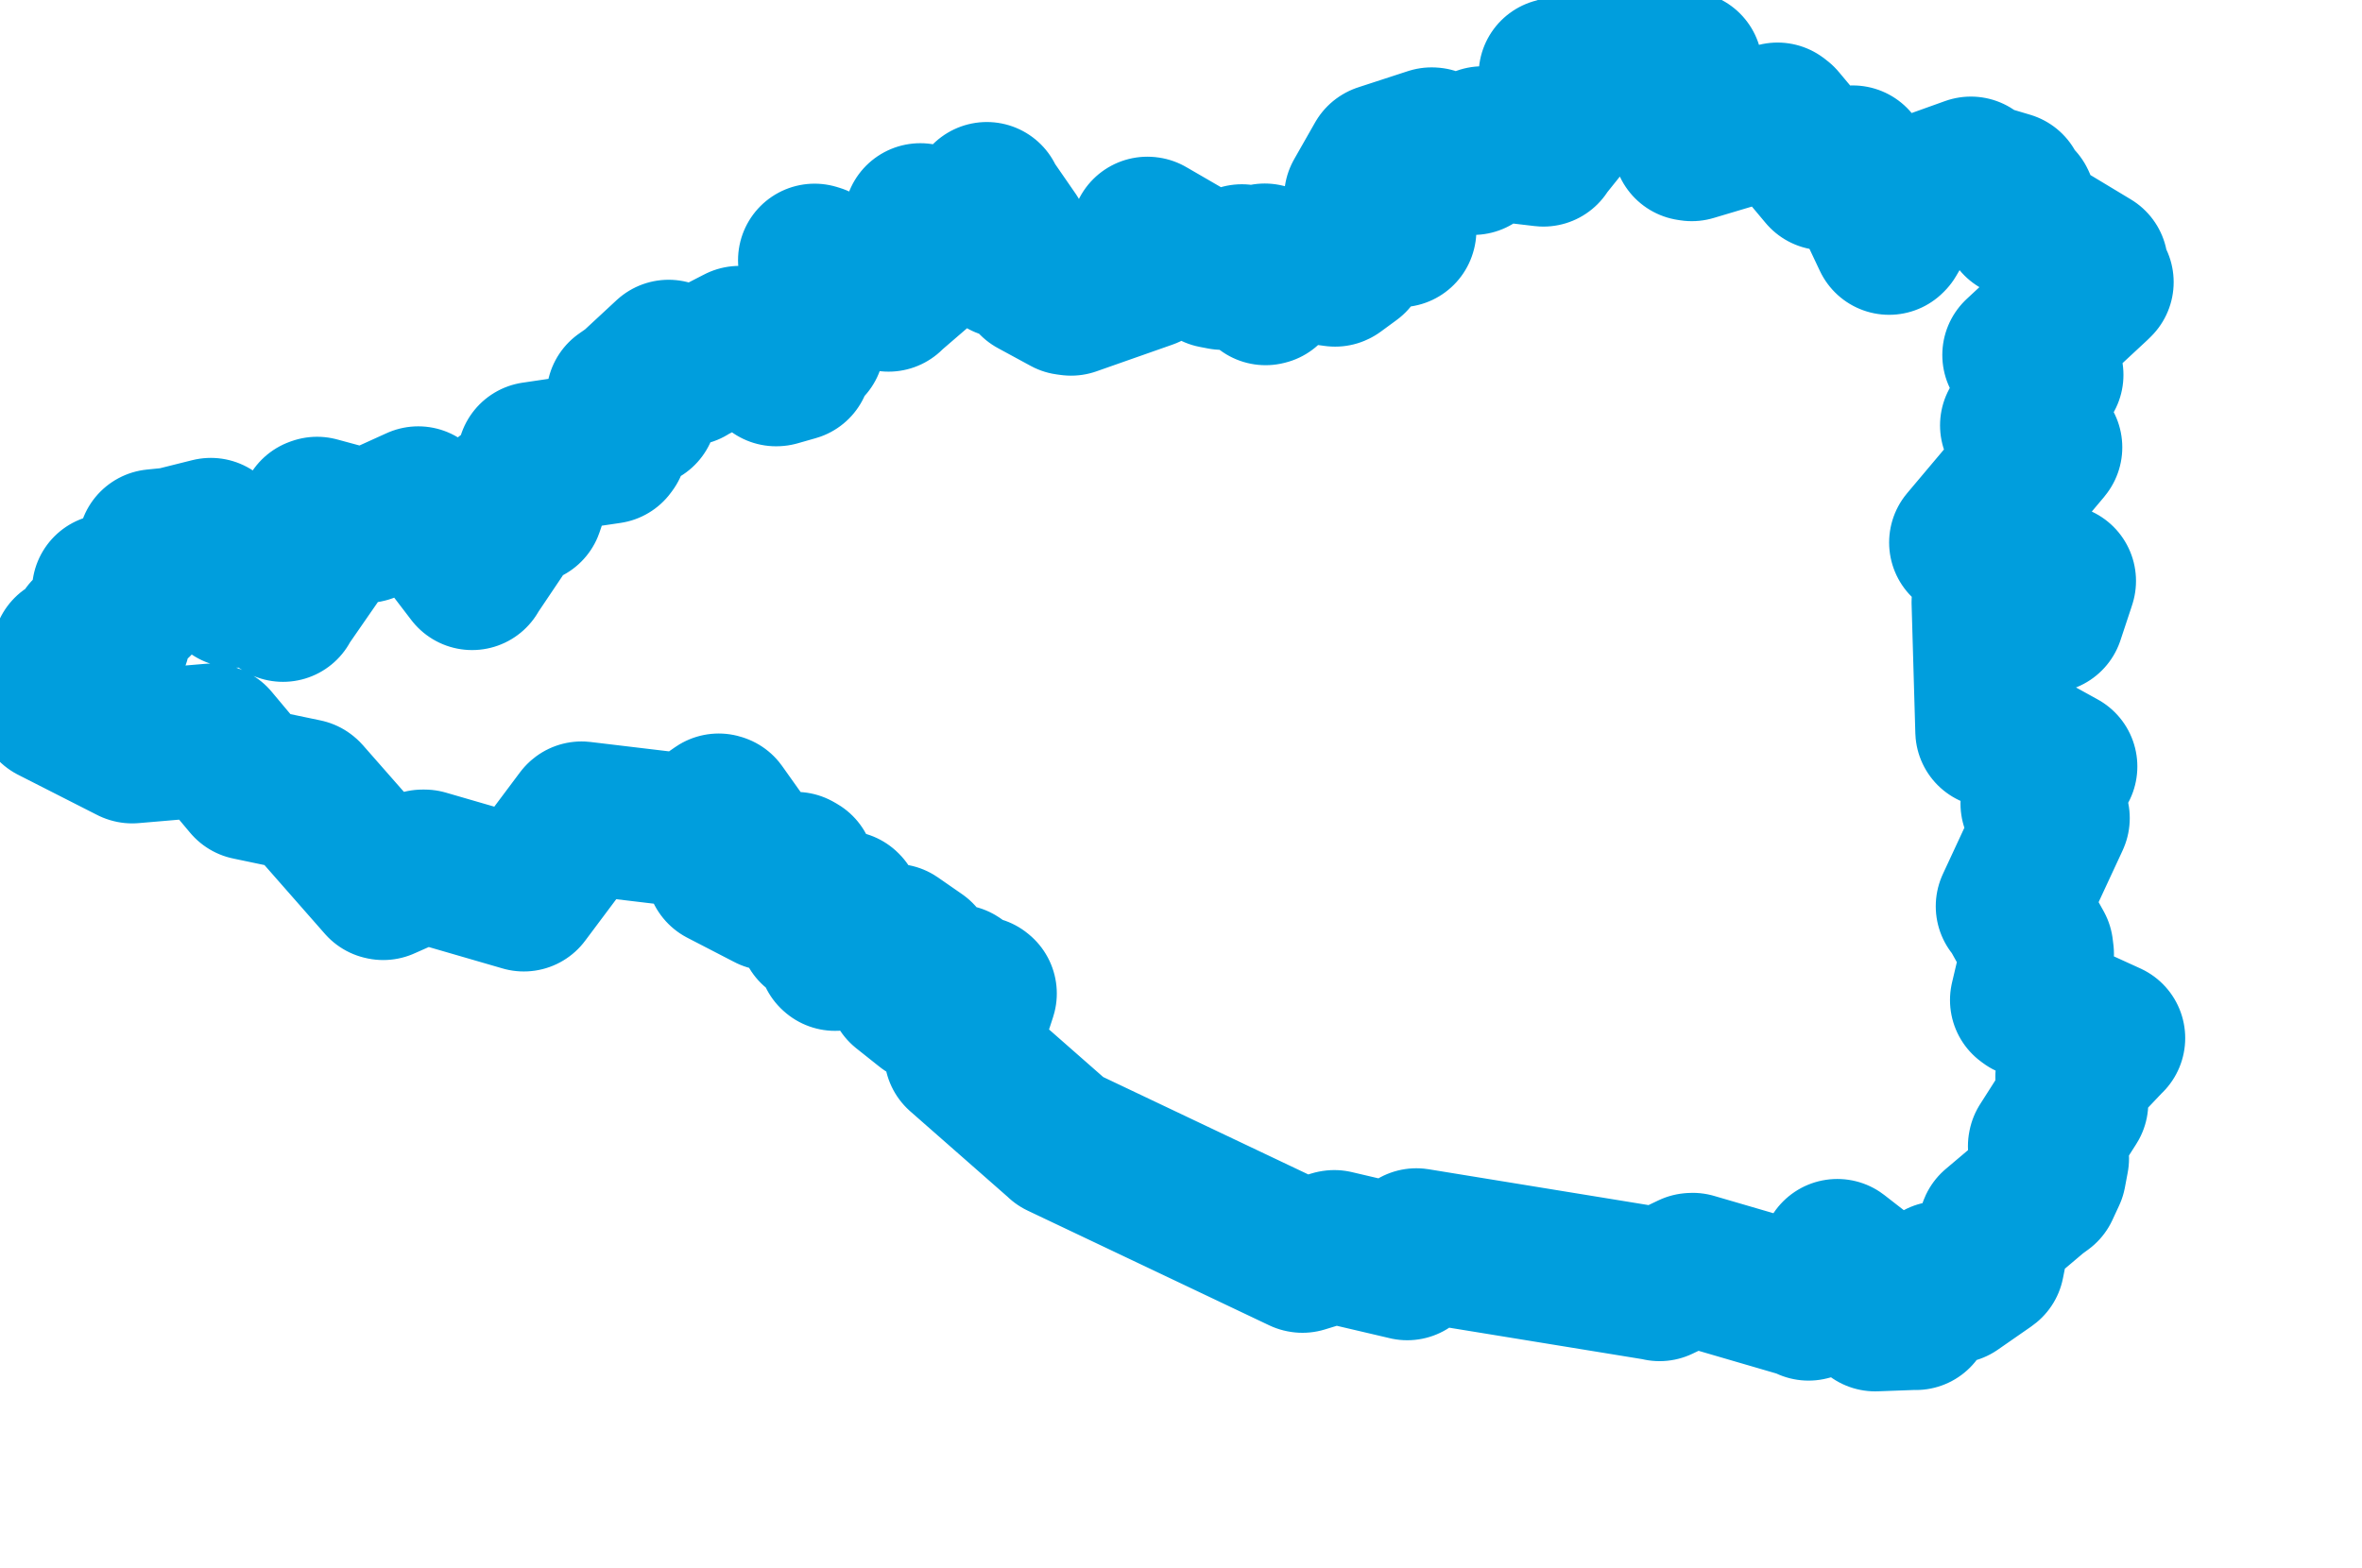 <svg viewBox="0 0 77.142 51.228" width="77.142" height="51.228" xmlns="http://www.w3.org/2000/svg">
  <title>Jihomoravský kraj</title>
  <desc>Geojson of Jihomoravský kraj</desc>
  <!-- Generated from maps/2-geojsons/world/europe/czechia/jihomoravsky-kraj/okres-znojmo/okres-znojmo.geojson -->
  <polygon points="1.726,23.082 4.307,24.395 4.317,24.398 6.904,24.177 6.953,24.199 8.117,25.588 8.126,25.598 9.96,25.982 9.976,25.995 12.489,28.856 12.516,28.862 13.799,28.293 13.864,28.293 17.106,29.234 17.108,29.235 18.985,26.727 18.992,26.721 22.38,27.126 22.491,27.146 23.473,26.462 23.507,26.473 24.28,27.561 24.282,27.577 23.592,28.408 23.595,28.412 25.134,29.208 25.168,29.214 25.876,28.995 25.919,28.952 25.649,28.408 25.65,28.387 25.99,28.369 26.081,28.421 26.618,30.346 26.642,30.359 27.576,29.64 27.593,29.657 28.142,30.703 28.141,30.71 27.269,30.208 27.242,30.216 27.256,31.161 27.272,31.175 29.183,30.714 29.209,30.718 29.996,31.264 30.015,31.294 29.528,32.272 29.524,32.29 30.257,32.873 30.281,32.892 30.699,32.863 30.708,32.849 30.769,31.951 30.81,31.939 31.241,32.048 31.253,32.055 31.134,32.5 31.166,32.516 31.987,32.432 32.015,32.455 31.394,34.362 31.378,34.425 34.631,37.282 34.635,37.289 42.524,41.036 42.538,41.039 43.558,40.726 43.578,40.723 45.959,41.281 45.96,41.282 46.244,40.684 46.258,40.664 54.121,41.946 54.201,41.965 55.238,41.47 55.282,41.467 59.072,42.573 59.067,42.601 59.514,42.483 59.529,42.484 60.003,41.014 60.009,41.014 61.009,41.791 61.018,41.8 60.781,42.179 60.638,42.336 61.257,42.931 61.243,42.952 62.547,42.904 62.571,42.908 63.347,41.744 63.355,41.738 63.792,42.042 63.823,42.037 64.911,41.281 64.923,41.271 65.155,40.11 65.16,40.097 66.486,38.976 66.722,38.804 66.941,38.332 67.033,37.844 66.772,37.441 66.777,37.416 67.656,36.037 67.662,36.026 67.669,35.184 67.667,35.175 68.862,33.914 68.868,33.912 66.251,32.718 66.186,32.67 66.541,31.163 66.519,30.981 65.813,29.71 65.721,29.605 67.034,26.778 67.057,26.726 66.545,26.264 66.529,26.254 67.193,25.213 67.305,25.039 65.22,23.889 65.053,23.882 64.931,19.672 64.965,19.505 66.877,20.133 66.879,20.134 67.229,19.078 67.261,18.978 64.514,17.851 64.198,17.722 66.795,14.638 66.813,14.613 65.862,13.895 65.861,13.895 66.715,12.45 66.851,12.245 66.503,12.108 65.935,11.596 68.41,9.297 68.491,9.217 68.257,8.737 68.304,8.656 65.953,7.239 65.925,7.232 65.952,6.648 65.932,6.606 65.416,6.531 65.39,6.501 65.587,6.17 65.593,6.145 64.338,5.772 64.368,5.655 62.605,6.287 62.579,6.305 61.73,7.752 61.698,7.784 60.538,5.329 60.512,5.291 59.65,5.685 59.58,5.677 58.138,3.955 58.054,3.89 55.252,4.725 55.17,4.712 55.371,4.425 55.51,4.171 54.819,3.605 54.699,3.442 55.046,2.258 55.061,2.209 54.033,1.983 53.998,1.988 52.927,2.724 52.909,2.723 52.925,1.744 52.846,1.726 50.838,2.435 50.792,2.439 51.592,3.315 51.582,3.421 50.42,4.869 50.408,4.902 48.418,4.667 48.418,4.665 48.139,5.114 48.115,5.174 46.783,4.703 46.756,4.701 45.133,5.23 45.124,5.235 44.441,6.435 44.439,6.439 45.718,7.524 45.714,7.537 44.128,7.79 44.075,7.79 43.854,8.254 43.829,8.308 44.136,8.396 44.134,8.439 43.619,8.817 43.605,8.824 41.346,8.521 41.307,8.495 41.366,9.422 41.334,9.43 40.576,8.578 40.558,8.519 39.924,8.929 39.658,8.878 37.489,7.621 37.472,7.619 37.484,8.876 37.467,8.898 34.981,9.772 34.853,9.755 33.783,9.174 33.766,9.156 33.637,8.458 33.643,8.45 32.812,8.546 32.769,8.5 33.071,7.756 33.07,7.745 32.249,6.557 32.229,6.486 31.184,7.489 31.1,7.593 30.119,7.19 30.057,7.178 30.289,8.522 30.28,8.546 29.066,9.592 29.02,9.641 26.688,8.526 26.604,8.5 26.783,9.125 26.811,9.2 26.054,10.503 26.051,10.508 26.369,11.222 26.387,11.253 25.777,11.407 25.719,11.491 25.949,11.878 25.957,11.909 25.364,12.078 25.346,12.079 25.406,11.621 25.381,11.548 24.15,11.189 24.148,11.186 22.487,12.042 22.474,12.059 21.846,11.653 21.837,11.639 20.683,12.709 20.347,12.944 20.812,13.372 20.924,13.421 20.167,13.744 20.148,13.761 19.945,14.549 19.901,14.609 17.437,14.974 17.433,14.974 17.298,16.336 17.215,16.581 16.768,16.356 16.523,16.232 16.072,16.898 15.932,16.845 16.151,17.323 16.286,17.435 15.453,18.674 15.419,18.736 13.669,16.447 13.66,16.427 11.975,17.192 11.948,17.199 10.356,16.768 10.314,16.783 10.636,17.704 10.651,17.717 9.28,19.698 9.243,19.774 8.855,19.169 8.807,19.026 7.676,19.313 7.654,19.305 7.637,18.392 7.638,18.378 6.922,17.506 6.885,17.458 5.653,17.766 5.047,17.827 5.137,18.551 5.131,18.574 4.446,19.608 4.437,19.673 3.581,19.278 3.545,19.289 3.845,19.774 3.867,19.79 3.681,20.379 3.677,20.406 2.934,20.693 2.867,20.678 3.716,20.866 3.715,20.87 2.301,21.283 2.248,21.293 2.329,21.979 2.329,21.982 1.726,23.082" stroke="#009edd" fill="none" stroke-width="5px" vector-effect="non-scaling-stroke" stroke-linejoin="round"></polygon>
</svg>
